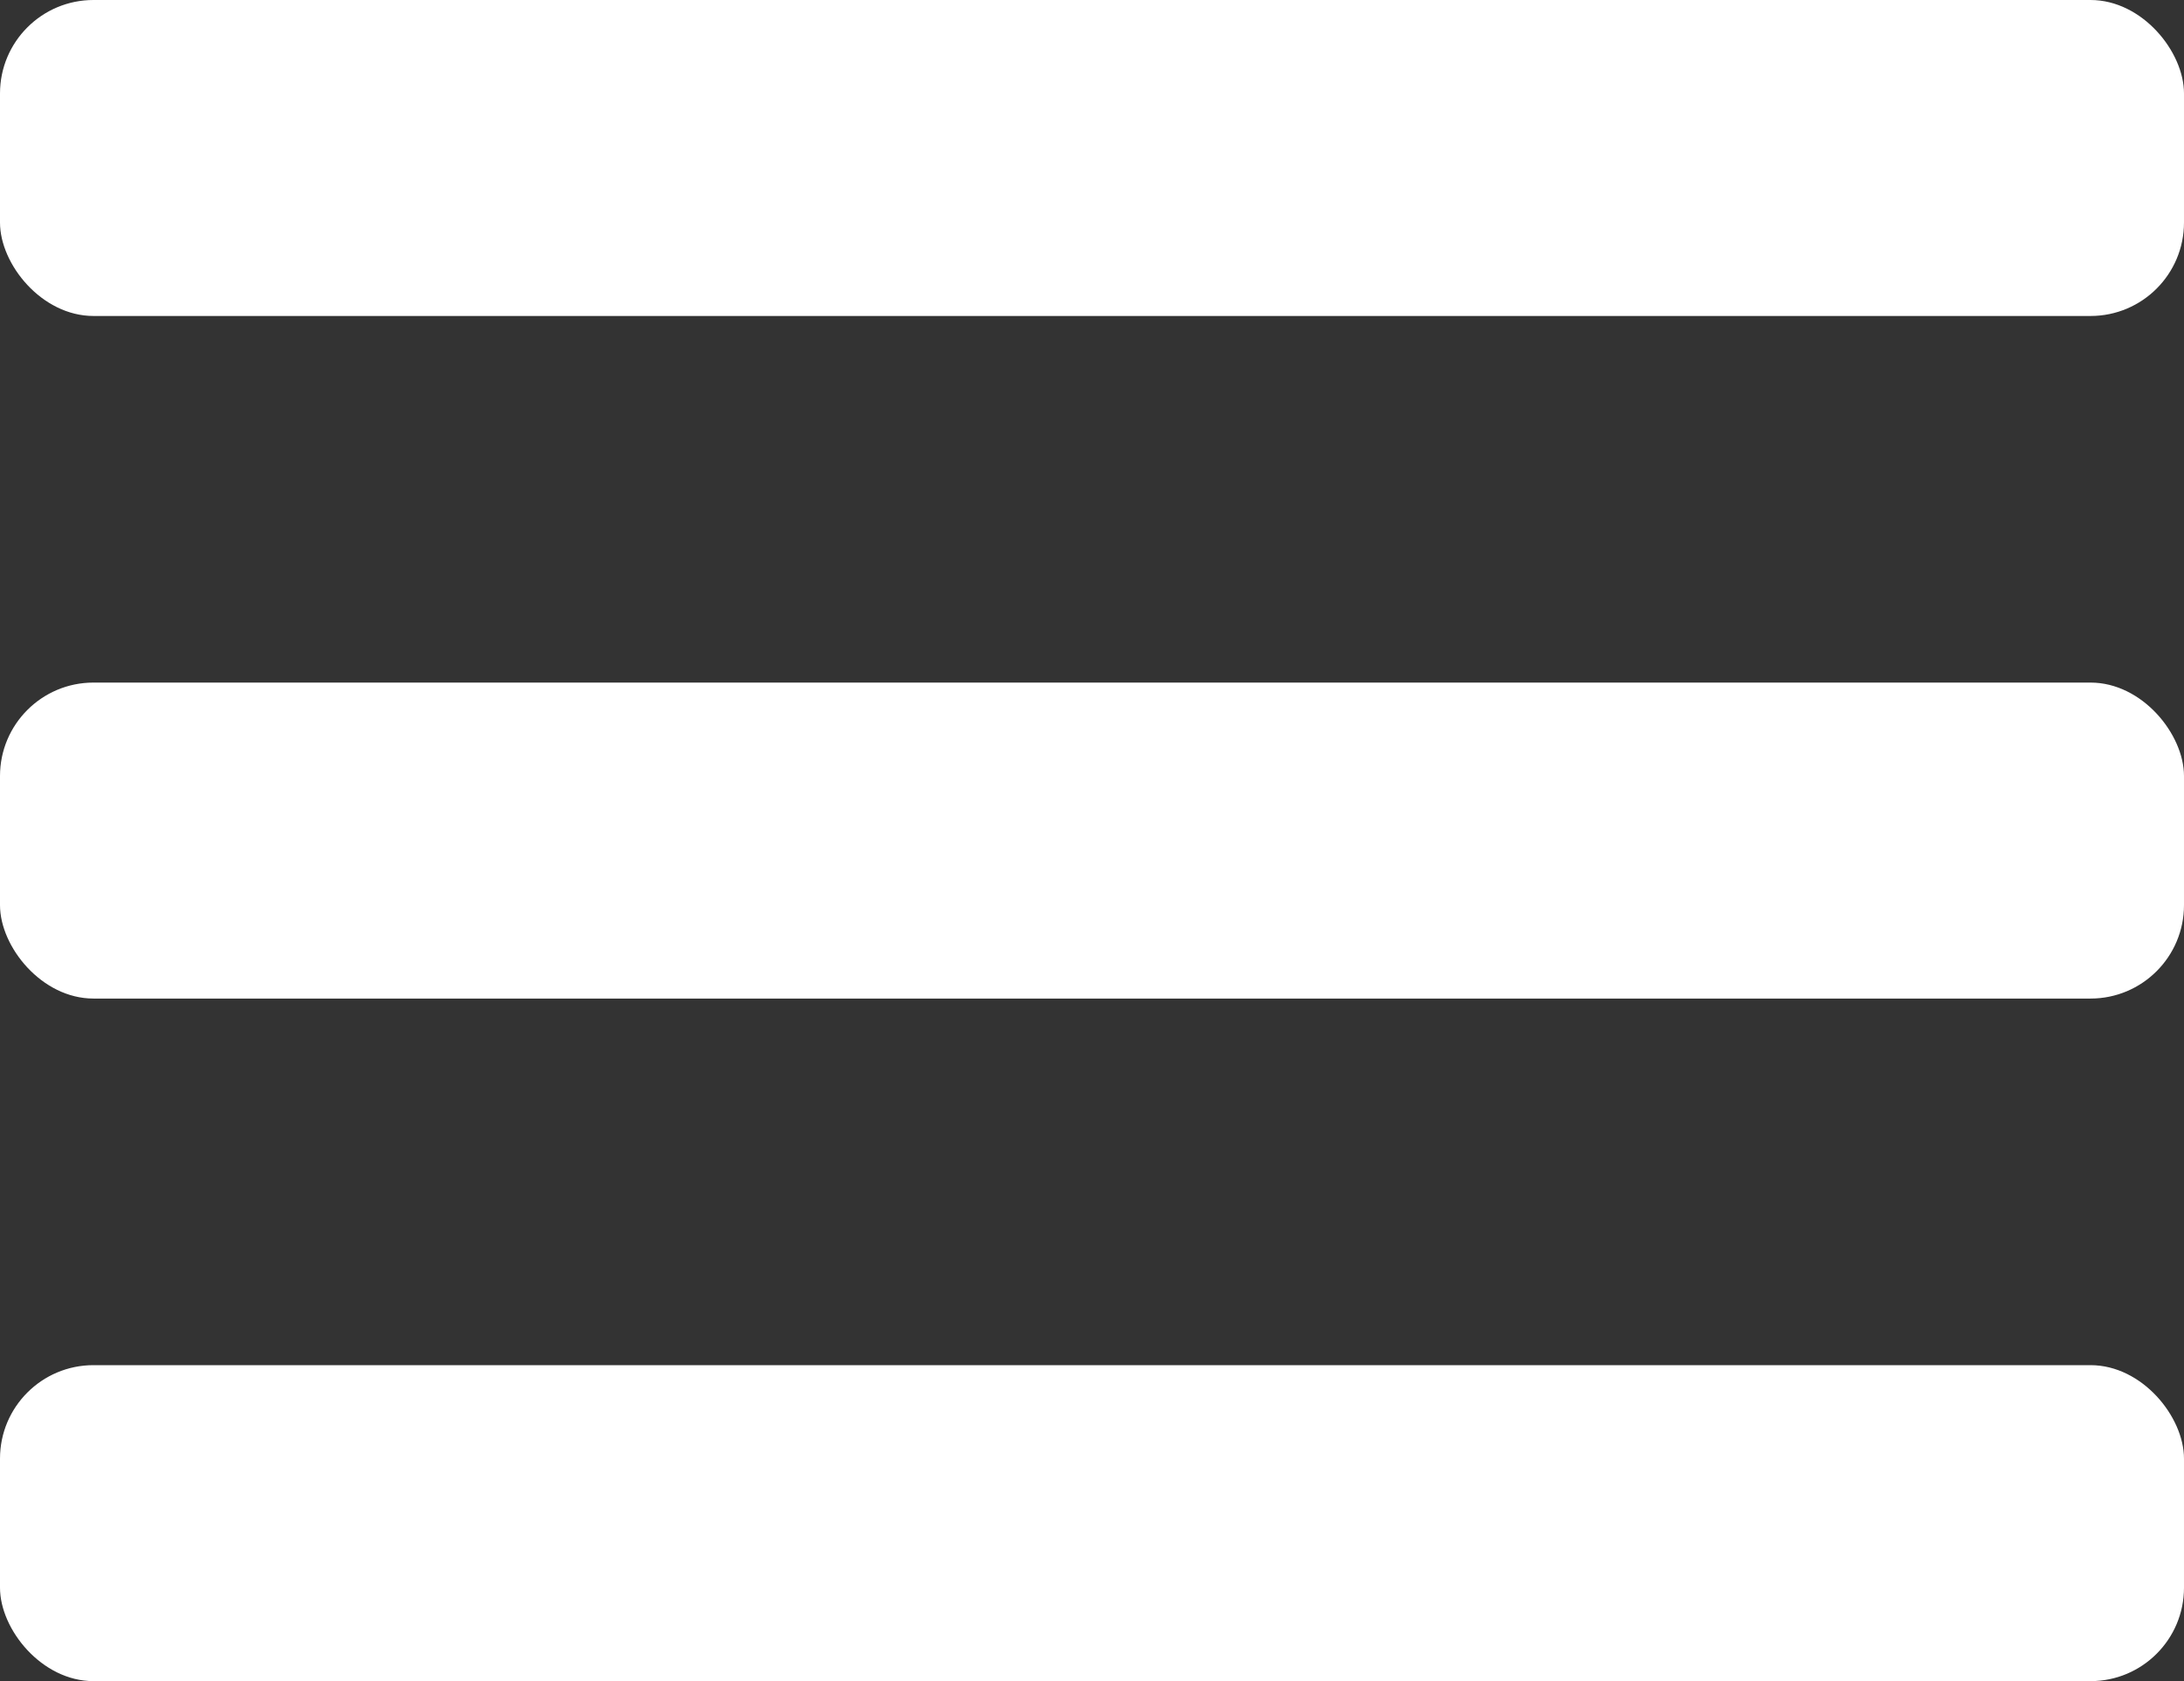 <svg xmlns="http://www.w3.org/2000/svg" width="384" height="295.55" viewBox="0 0 384 295.55">
  <rect x="0" y="0" width="384" height="295.55" fill="#333333" stroke="none"/>
  <title>hamburger menu</title>
  <rect y="240" width="384" height="55.55" rx="16.43" ry="16.43" fill="#fff"/>
  <rect y="120" width="384" height="55.55" rx="16.43" ry="16.43" fill="#fff"/>
  <rect width="384" height="55.55" rx="16.43" ry="16.43" fill="#fff"/>
</svg>
